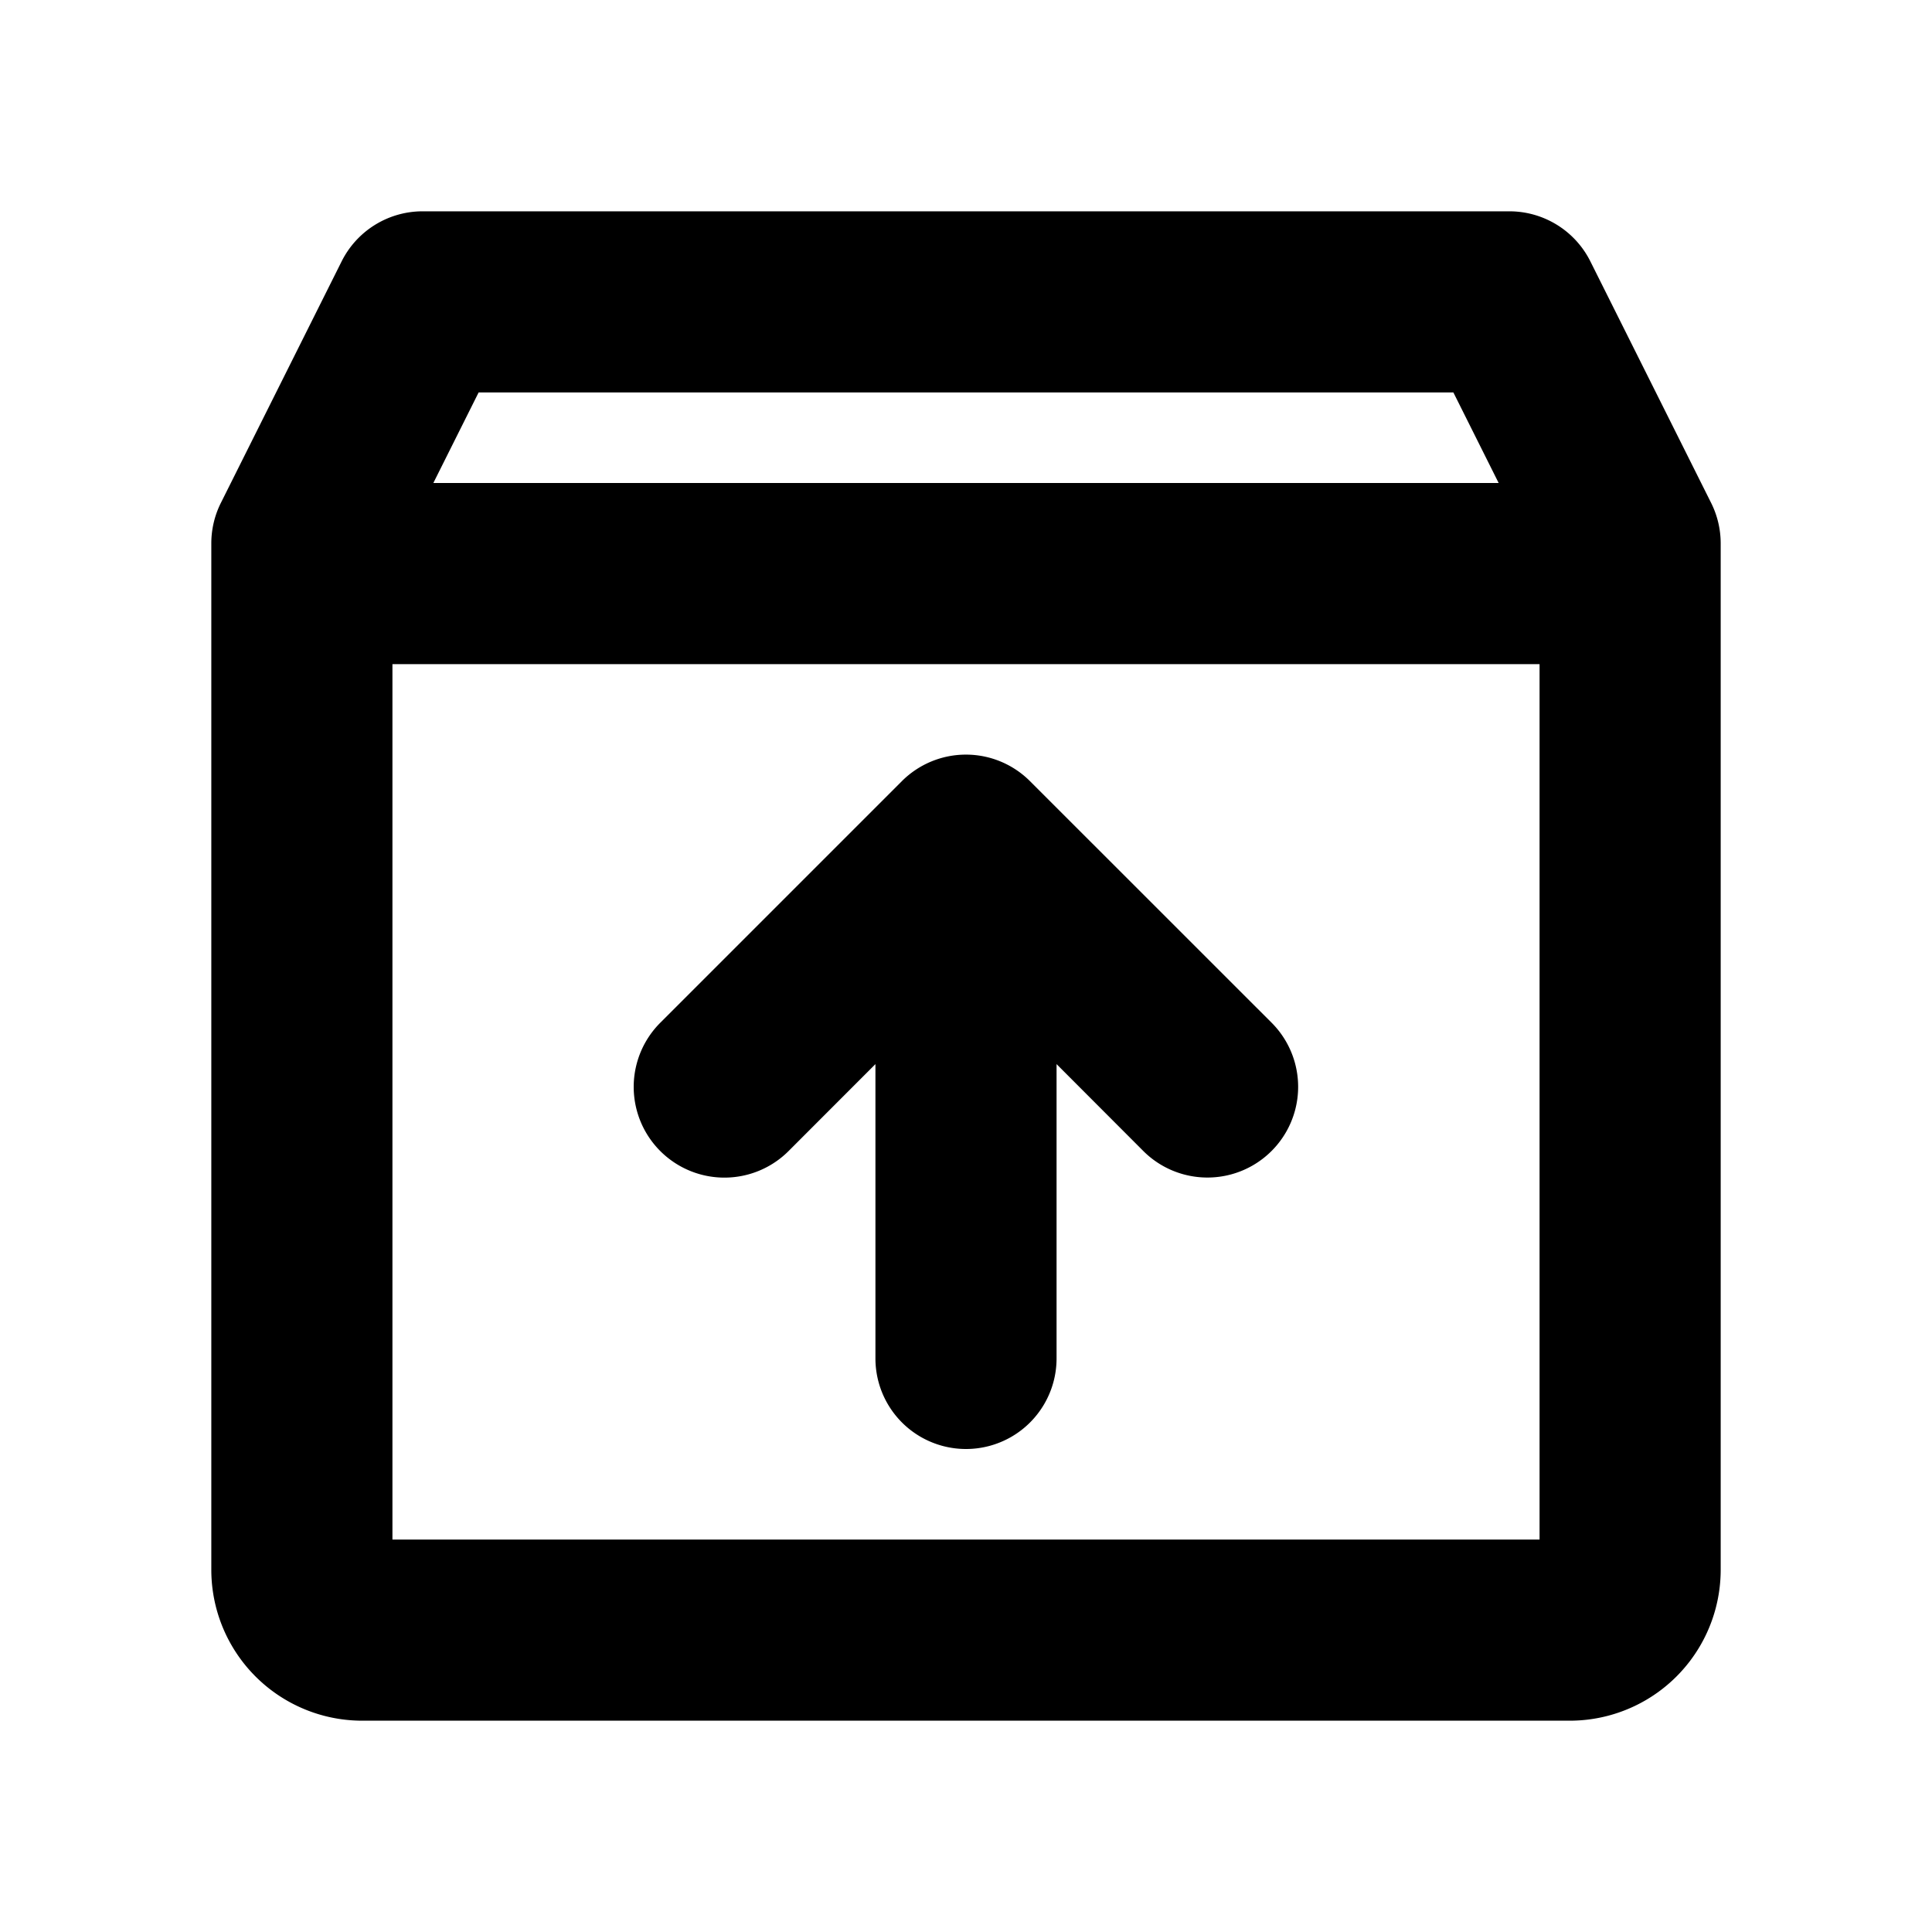 <svg xmlns="http://www.w3.org/2000/svg" xmlns:xlink="http://www.w3.org/1999/xlink" width="256" height="256" viewBox="0 0 256 256"><path fill="currentColor" d="m226.73 66.63l-16-32A12 12 0 0 0 200 28H56a12 12 0 0 0-10.73 6.63l-16 32A12 12 0 0 0 28 72v136a20 20 0 0 0 20 20h160a20 20 0 0 0 20-20V72a12 12 0 0 0-1.27-5.37M192.58 52l6 12H57.42l6-12ZM52 204V88h152v116Zm116.49-68.49a12 12 0 0 1-17 17L140 141v39a12 12 0 0 1-24 0v-39l-11.51 11.52a12 12 0 0 1-17-17l32-32a12 12 0 0 1 17 0Z"/></svg>